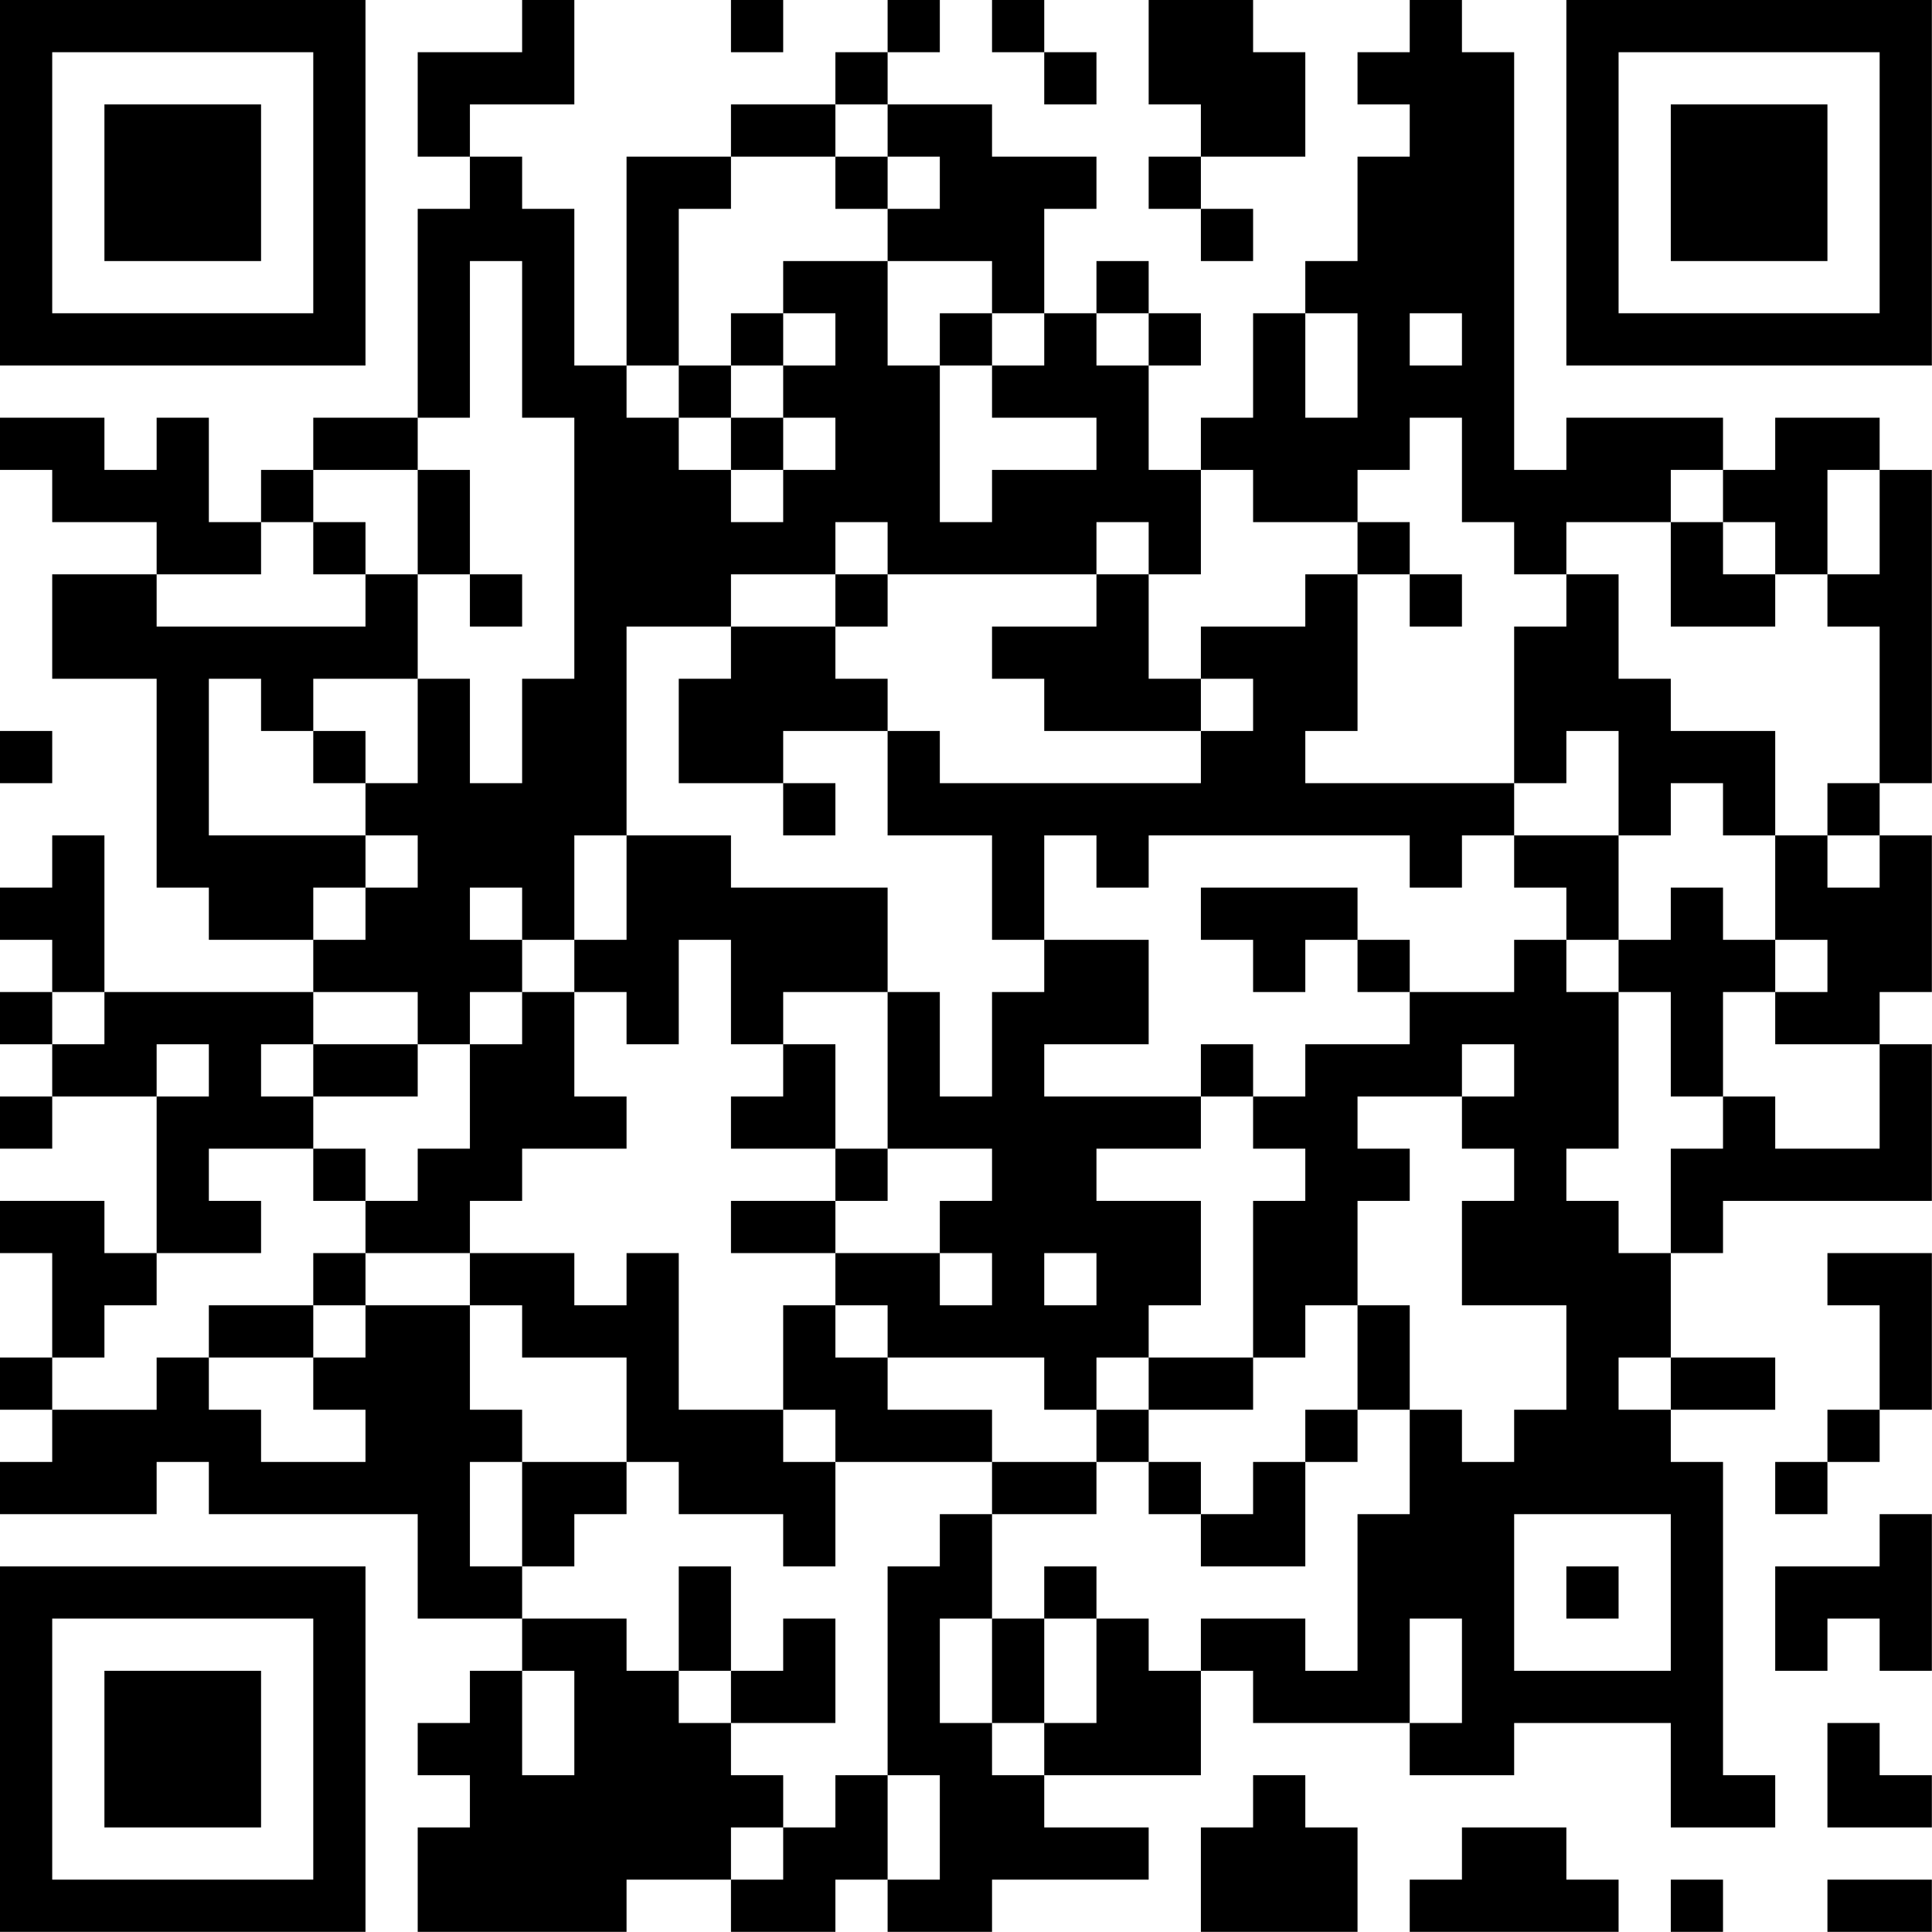 <?xml version="1.0" encoding="UTF-8"?>
<svg xmlns="http://www.w3.org/2000/svg" version="1.1" width="80" height="80" viewBox="0 0 80 80"><rect x="0" y="0" width="80" height="80" fill="#ffffff"/><g transform="scale(2.162)"><g transform="translate(0,0)"><path fill-rule="evenodd" d="M10 0L10 1L8 1L8 3L9 3L9 4L8 4L8 8L6 8L6 9L5 9L5 10L4 10L4 8L3 8L3 9L2 9L2 8L0 8L0 9L1 9L1 10L3 10L3 11L1 11L1 13L3 13L3 17L4 17L4 18L6 18L6 19L2 19L2 16L1 16L1 17L0 17L0 18L1 18L1 19L0 19L0 20L1 20L1 21L0 21L0 22L1 22L1 21L3 21L3 24L2 24L2 23L0 23L0 24L1 24L1 26L0 26L0 27L1 27L1 28L0 28L0 29L3 29L3 28L4 28L4 29L8 29L8 31L10 31L10 32L9 32L9 33L8 33L8 34L9 34L9 35L8 35L8 37L12 37L12 36L14 36L14 37L16 37L16 36L17 36L17 37L19 37L19 36L22 36L22 35L20 35L20 34L23 34L23 32L24 32L24 33L27 33L27 34L29 34L29 33L32 33L32 35L34 35L34 34L33 34L33 28L32 28L32 27L34 27L34 26L32 26L32 24L33 24L33 23L37 23L37 20L36 20L36 19L37 19L37 16L36 16L36 15L37 15L37 9L36 9L36 8L34 8L34 9L33 9L33 8L30 8L30 9L29 9L29 1L28 1L28 0L27 0L27 1L26 1L26 2L27 2L27 3L26 3L26 5L25 5L25 6L24 6L24 8L23 8L23 9L22 9L22 7L23 7L23 6L22 6L22 5L21 5L21 6L20 6L20 4L21 4L21 3L19 3L19 2L17 2L17 1L18 1L18 0L17 0L17 1L16 1L16 2L14 2L14 3L12 3L12 7L11 7L11 4L10 4L10 3L9 3L9 2L11 2L11 0ZM14 0L14 1L15 1L15 0ZM19 0L19 1L20 1L20 2L21 2L21 1L20 1L20 0ZM22 0L22 2L23 2L23 3L22 3L22 4L23 4L23 5L24 5L24 4L23 4L23 3L25 3L25 1L24 1L24 0ZM16 2L16 3L14 3L14 4L13 4L13 7L12 7L12 8L13 8L13 9L14 9L14 10L15 10L15 9L16 9L16 8L15 8L15 7L16 7L16 6L15 6L15 5L17 5L17 7L18 7L18 10L19 10L19 9L21 9L21 8L19 8L19 7L20 7L20 6L19 6L19 5L17 5L17 4L18 4L18 3L17 3L17 2ZM16 3L16 4L17 4L17 3ZM9 5L9 8L8 8L8 9L6 9L6 10L5 10L5 11L3 11L3 12L7 12L7 11L8 11L8 13L6 13L6 14L5 14L5 13L4 13L4 16L7 16L7 17L6 17L6 18L7 18L7 17L8 17L8 16L7 16L7 15L8 15L8 13L9 13L9 15L10 15L10 13L11 13L11 8L10 8L10 5ZM14 6L14 7L13 7L13 8L14 8L14 9L15 9L15 8L14 8L14 7L15 7L15 6ZM18 6L18 7L19 7L19 6ZM21 6L21 7L22 7L22 6ZM25 6L25 8L26 8L26 6ZM27 6L27 7L28 7L28 6ZM27 8L27 9L26 9L26 10L24 10L24 9L23 9L23 11L22 11L22 10L21 10L21 11L17 11L17 10L16 10L16 11L14 11L14 12L12 12L12 16L11 16L11 18L10 18L10 17L9 17L9 18L10 18L10 19L9 19L9 20L8 20L8 19L6 19L6 20L5 20L5 21L6 21L6 22L4 22L4 23L5 23L5 24L3 24L3 25L2 25L2 26L1 26L1 27L3 27L3 26L4 26L4 27L5 27L5 28L7 28L7 27L6 27L6 26L7 26L7 25L9 25L9 27L10 27L10 28L9 28L9 30L10 30L10 31L12 31L12 32L13 32L13 33L14 33L14 34L15 34L15 35L14 35L14 36L15 36L15 35L16 35L16 34L17 34L17 36L18 36L18 34L17 34L17 30L18 30L18 29L19 29L19 31L18 31L18 33L19 33L19 34L20 34L20 33L21 33L21 31L22 31L22 32L23 32L23 31L25 31L25 32L26 32L26 29L27 29L27 27L28 27L28 28L29 28L29 27L30 27L30 25L28 25L28 23L29 23L29 22L28 22L28 21L29 21L29 20L28 20L28 21L26 21L26 22L27 22L27 23L26 23L26 25L25 25L25 26L24 26L24 23L25 23L25 22L24 22L24 21L25 21L25 20L27 20L27 19L29 19L29 18L30 18L30 19L31 19L31 22L30 22L30 23L31 23L31 24L32 24L32 22L33 22L33 21L34 21L34 22L36 22L36 20L34 20L34 19L35 19L35 18L34 18L34 16L35 16L35 17L36 17L36 16L35 16L35 15L36 15L36 12L35 12L35 11L36 11L36 9L35 9L35 11L34 11L34 10L33 10L33 9L32 9L32 10L30 10L30 11L29 11L29 10L28 10L28 8ZM8 9L8 11L9 11L9 12L10 12L10 11L9 11L9 9ZM6 10L6 11L7 11L7 10ZM26 10L26 11L25 11L25 12L23 12L23 13L22 13L22 11L21 11L21 12L19 12L19 13L20 13L20 14L23 14L23 15L18 15L18 14L17 14L17 13L16 13L16 12L17 12L17 11L16 11L16 12L14 12L14 13L13 13L13 15L15 15L15 16L16 16L16 15L15 15L15 14L17 14L17 16L19 16L19 18L20 18L20 19L19 19L19 21L18 21L18 19L17 19L17 17L14 17L14 16L12 16L12 18L11 18L11 19L10 19L10 20L9 20L9 22L8 22L8 23L7 23L7 22L6 22L6 23L7 23L7 24L6 24L6 25L4 25L4 26L6 26L6 25L7 25L7 24L9 24L9 25L10 25L10 26L12 26L12 28L10 28L10 30L11 30L11 29L12 29L12 28L13 28L13 29L15 29L15 30L16 30L16 28L19 28L19 29L21 29L21 28L22 28L22 29L23 29L23 30L25 30L25 28L26 28L26 27L27 27L27 25L26 25L26 27L25 27L25 28L24 28L24 29L23 29L23 28L22 28L22 27L24 27L24 26L22 26L22 25L23 25L23 23L21 23L21 22L23 22L23 21L24 21L24 20L23 20L23 21L20 21L20 20L22 20L22 18L20 18L20 16L21 16L21 17L22 17L22 16L27 16L27 17L28 17L28 16L29 16L29 17L30 17L30 18L31 18L31 19L32 19L32 21L33 21L33 19L34 19L34 18L33 18L33 17L32 17L32 18L31 18L31 16L32 16L32 15L33 15L33 16L34 16L34 14L32 14L32 13L31 13L31 11L30 11L30 12L29 12L29 15L25 15L25 14L26 14L26 11L27 11L27 12L28 12L28 11L27 11L27 10ZM32 10L32 12L34 12L34 11L33 11L33 10ZM23 13L23 14L24 14L24 13ZM0 14L0 15L1 15L1 14ZM6 14L6 15L7 15L7 14ZM30 14L30 15L29 15L29 16L31 16L31 14ZM23 17L23 18L24 18L24 19L25 19L25 18L26 18L26 19L27 19L27 18L26 18L26 17ZM13 18L13 20L12 20L12 19L11 19L11 21L12 21L12 22L10 22L10 23L9 23L9 24L11 24L11 25L12 25L12 24L13 24L13 27L15 27L15 28L16 28L16 27L15 27L15 25L16 25L16 26L17 26L17 27L19 27L19 28L21 28L21 27L22 27L22 26L21 26L21 27L20 27L20 26L17 26L17 25L16 25L16 24L18 24L18 25L19 25L19 24L18 24L18 23L19 23L19 22L17 22L17 19L15 19L15 20L14 20L14 18ZM1 19L1 20L2 20L2 19ZM3 20L3 21L4 21L4 20ZM6 20L6 21L8 21L8 20ZM15 20L15 21L14 21L14 22L16 22L16 23L14 23L14 24L16 24L16 23L17 23L17 22L16 22L16 20ZM20 24L20 25L21 25L21 24ZM35 24L35 25L36 25L36 27L35 27L35 28L34 28L34 29L35 29L35 28L36 28L36 27L37 27L37 24ZM31 26L31 27L32 27L32 26ZM29 29L29 32L32 32L32 29ZM36 29L36 30L34 30L34 32L35 32L35 31L36 31L36 32L37 32L37 29ZM13 30L13 32L14 32L14 33L16 33L16 31L15 31L15 32L14 32L14 30ZM20 30L20 31L19 31L19 33L20 33L20 31L21 31L21 30ZM30 30L30 31L31 31L31 30ZM27 31L27 33L28 33L28 31ZM10 32L10 34L11 34L11 32ZM35 33L35 35L37 35L37 34L36 34L36 33ZM24 34L24 35L23 35L23 37L26 37L26 35L25 35L25 34ZM28 35L28 36L27 36L27 37L31 37L31 36L30 36L30 35ZM32 36L32 37L33 37L33 36ZM35 36L35 37L37 37L37 36ZM0 0L0 7L7 7L7 0ZM1 1L1 6L6 6L6 1ZM2 2L2 5L5 5L5 2ZM30 0L30 7L37 7L37 0ZM31 1L31 6L36 6L36 1ZM32 2L32 5L35 5L35 2ZM0 30L0 37L7 37L7 30ZM1 31L1 36L6 36L6 31ZM2 32L2 35L5 35L5 32Z" fill="#000000"/></g></g></svg>
